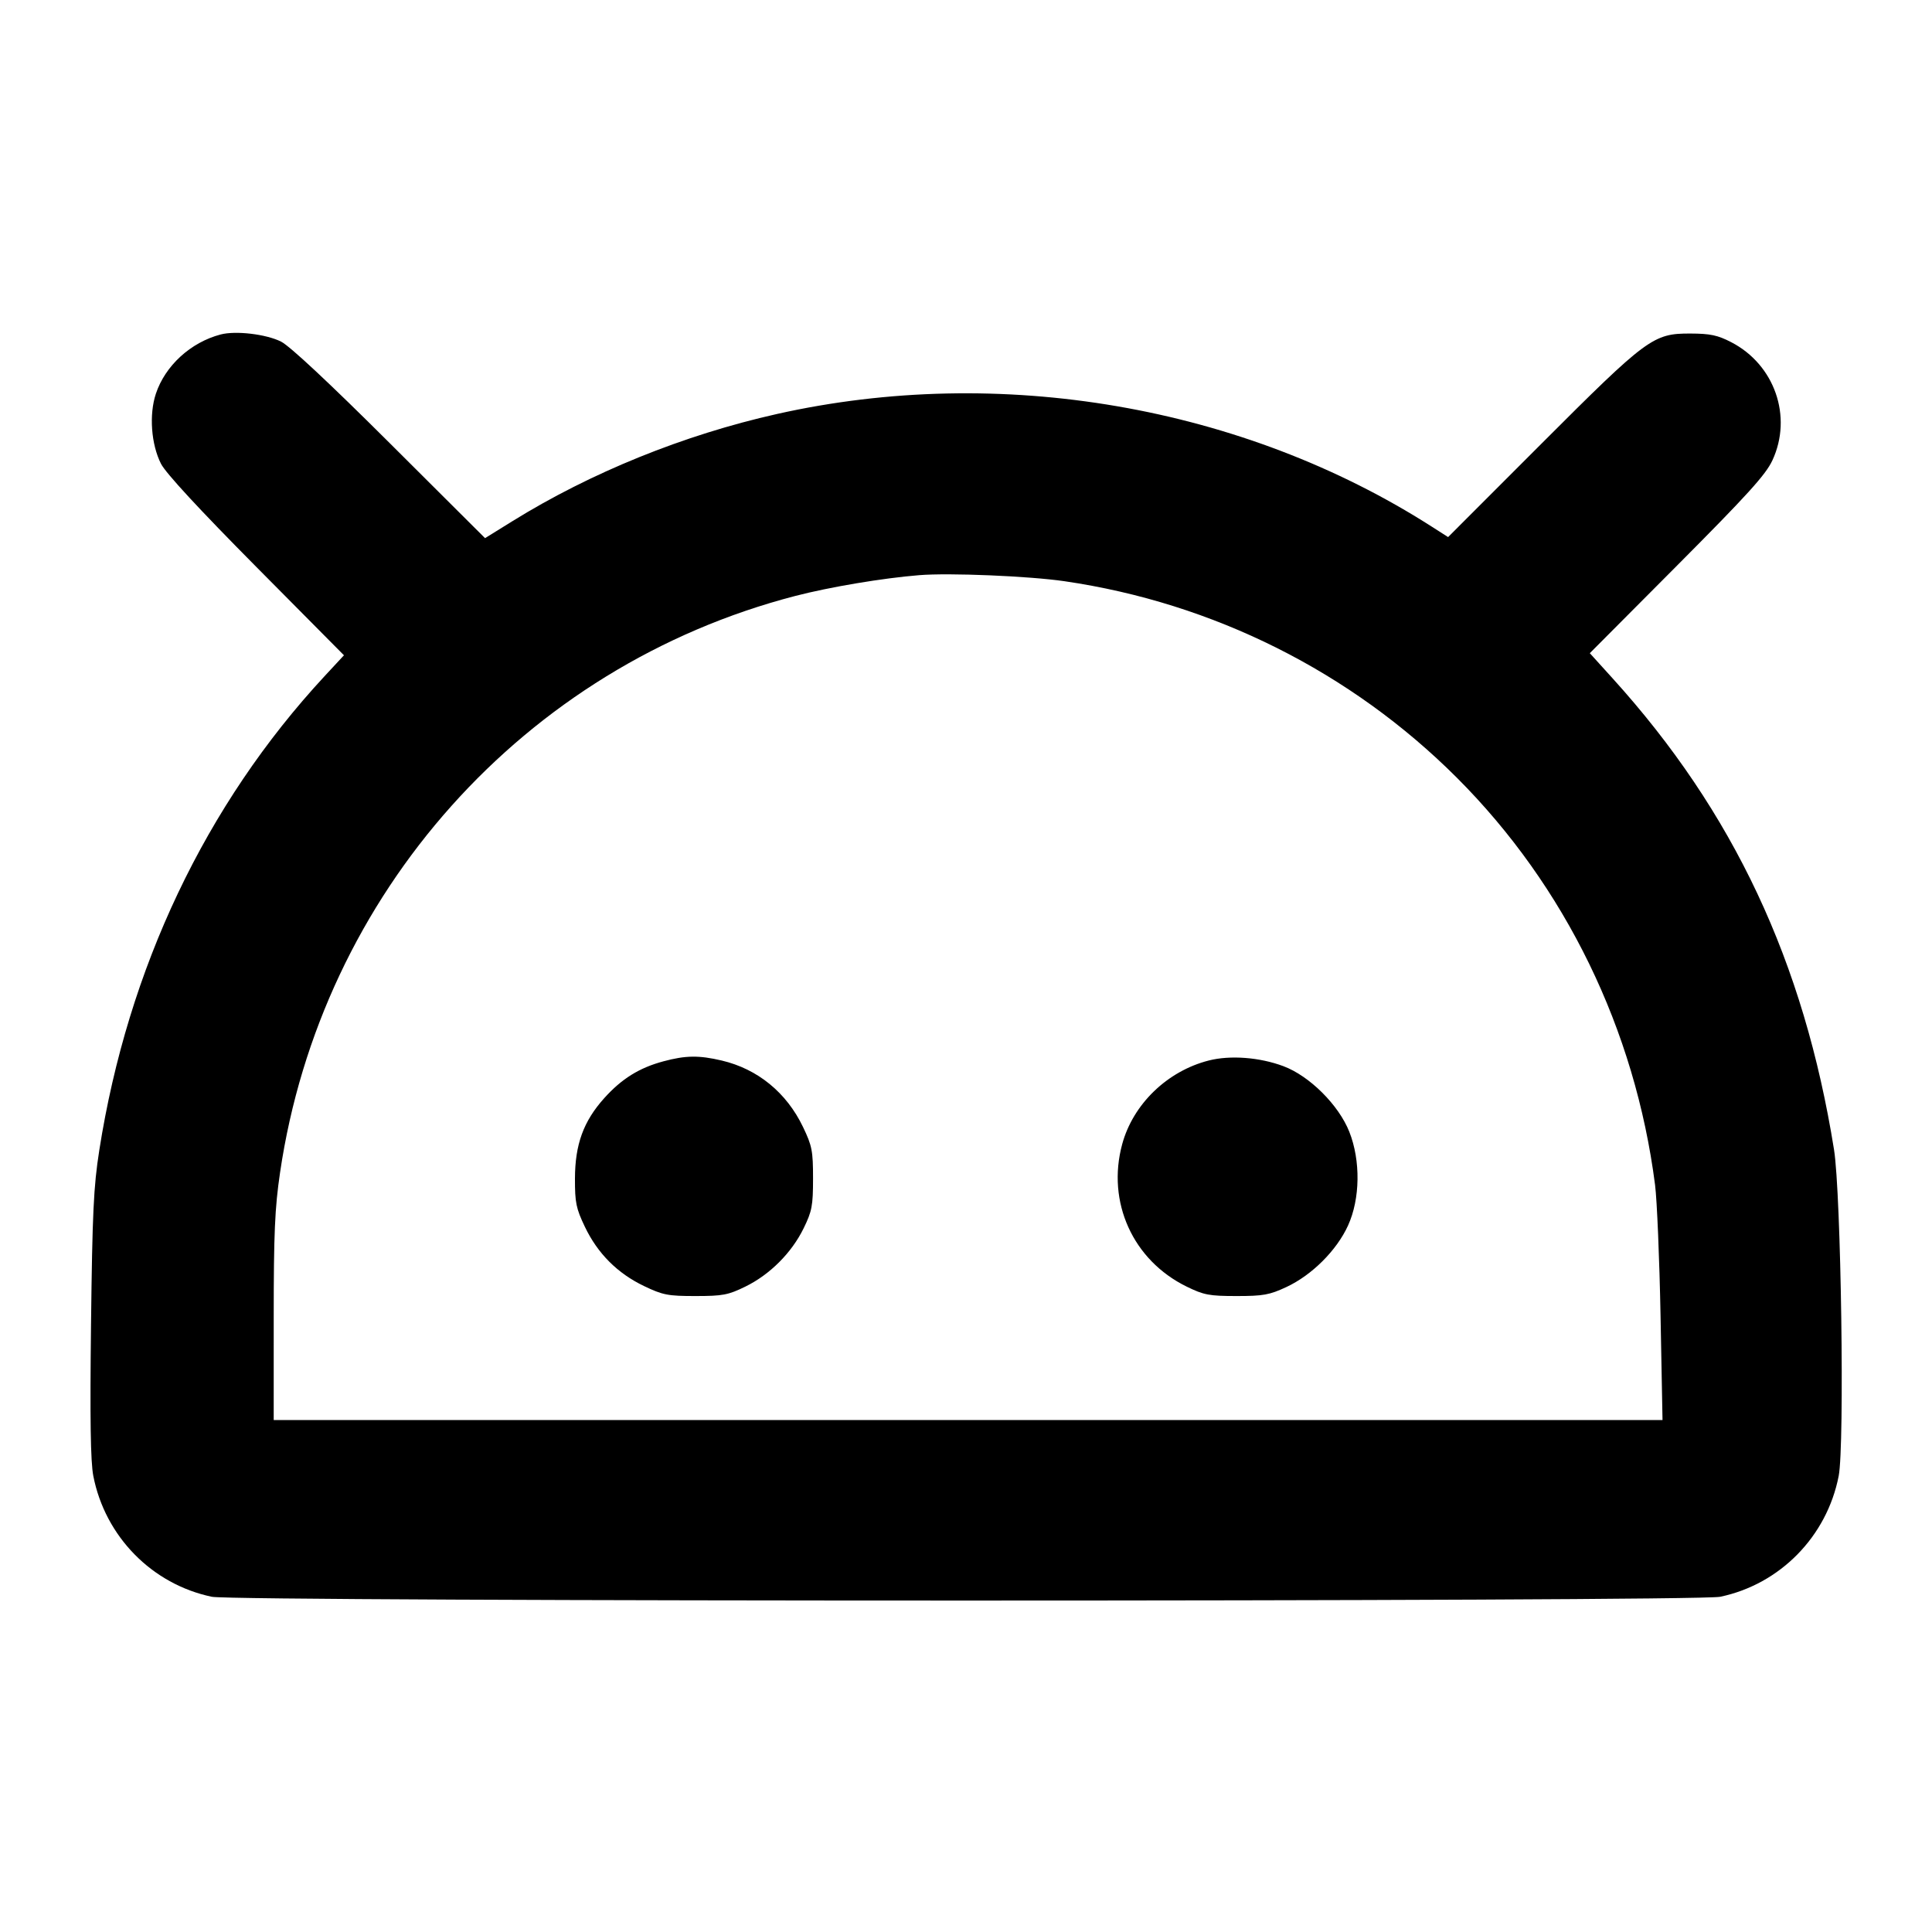 <svg fill="currentColor" viewBox="0 0 256 256" xmlns="http://www.w3.org/2000/svg"><path d="M29.227 44.322 C 25.257 45.370,21.889 48.455,20.654 52.172 C 19.737 54.933,20.025 58.871,21.333 61.453 C 21.957 62.685,26.420 67.514,33.937 75.093 L 45.576 86.827 43.004 89.600 C 27.253 106.589,16.937 128.297,13.157 152.410 C 12.399 157.245,12.237 160.647,12.061 175.512 C 11.912 188.047,11.997 193.680,12.363 195.565 C 13.923 203.590,20.139 209.927,28.074 211.582 C 31.279 212.250,224.721 212.250,227.926 211.582 C 235.858 209.928,242.077 203.590,243.636 195.571 C 244.434 191.467,243.956 158.195,243.015 152.320 C 239.029 127.436,229.690 107.558,213.682 89.888 L 210.658 86.550 222.208 74.950 C 231.545 65.573,233.967 62.902,234.848 61.008 C 237.551 55.202,235.154 48.317,229.392 45.340 C 227.600 44.414,226.615 44.205,224.000 44.196 C 219.052 44.180,218.291 44.743,204.179 58.861 L 191.880 71.166 189.700 69.772 C 164.675 53.767,132.485 48.232,102.954 54.855 C 90.595 57.627,78.279 62.619,67.870 69.076 L 64.272 71.307 51.656 58.733 C 43.622 50.726,38.383 45.833,37.232 45.260 C 35.237 44.268,31.216 43.797,29.227 44.322 M141.034 77.012 C 160.758 79.883,179.016 89.026,193.048 103.058 C 207.418 117.428,216.660 136.420,219.305 157.013 C 219.562 159.008,219.888 166.832,220.032 174.400 L 220.292 188.160 128.280 188.160 L 36.267 188.160 36.269 174.613 C 36.270 163.381,36.414 160.095,37.107 155.379 C 42.548 118.396,69.462 88.276,105.387 78.964 C 109.991 77.771,116.953 76.604,121.813 76.211 C 125.792 75.889,136.340 76.329,141.034 77.012 M87.904 140.631 C 84.707 141.490,82.377 142.939,80.072 145.503 C 77.314 148.571,76.198 151.632,76.185 156.160 C 76.177 159.349,76.335 160.121,77.501 162.560 C 79.190 166.093,81.818 168.726,85.333 170.407 C 87.836 171.604,88.502 171.733,92.160 171.732 C 95.773 171.730,96.490 171.594,98.764 170.481 C 102.013 168.891,104.891 166.013,106.481 162.764 C 107.594 160.490,107.730 159.773,107.732 156.160 C 107.733 152.500,107.604 151.838,106.405 149.333 C 104.223 144.778,100.395 141.647,95.636 140.527 C 92.607 139.814,90.855 139.838,87.904 140.631 M160.164 140.523 C 154.666 141.923,150.131 146.310,148.694 151.617 C 146.619 159.283,150.110 166.993,157.236 170.481 C 159.510 171.594,160.227 171.730,163.840 171.732 C 167.387 171.733,168.213 171.584,170.453 170.539 C 173.831 168.964,177.119 165.684,178.620 162.391 C 180.233 158.855,180.303 153.794,178.793 149.973 C 177.388 146.419,173.521 142.568,170.055 141.273 C 166.895 140.092,163.011 139.797,160.164 140.523 " stroke="none" fill-rule="evenodd"></path></svg>
